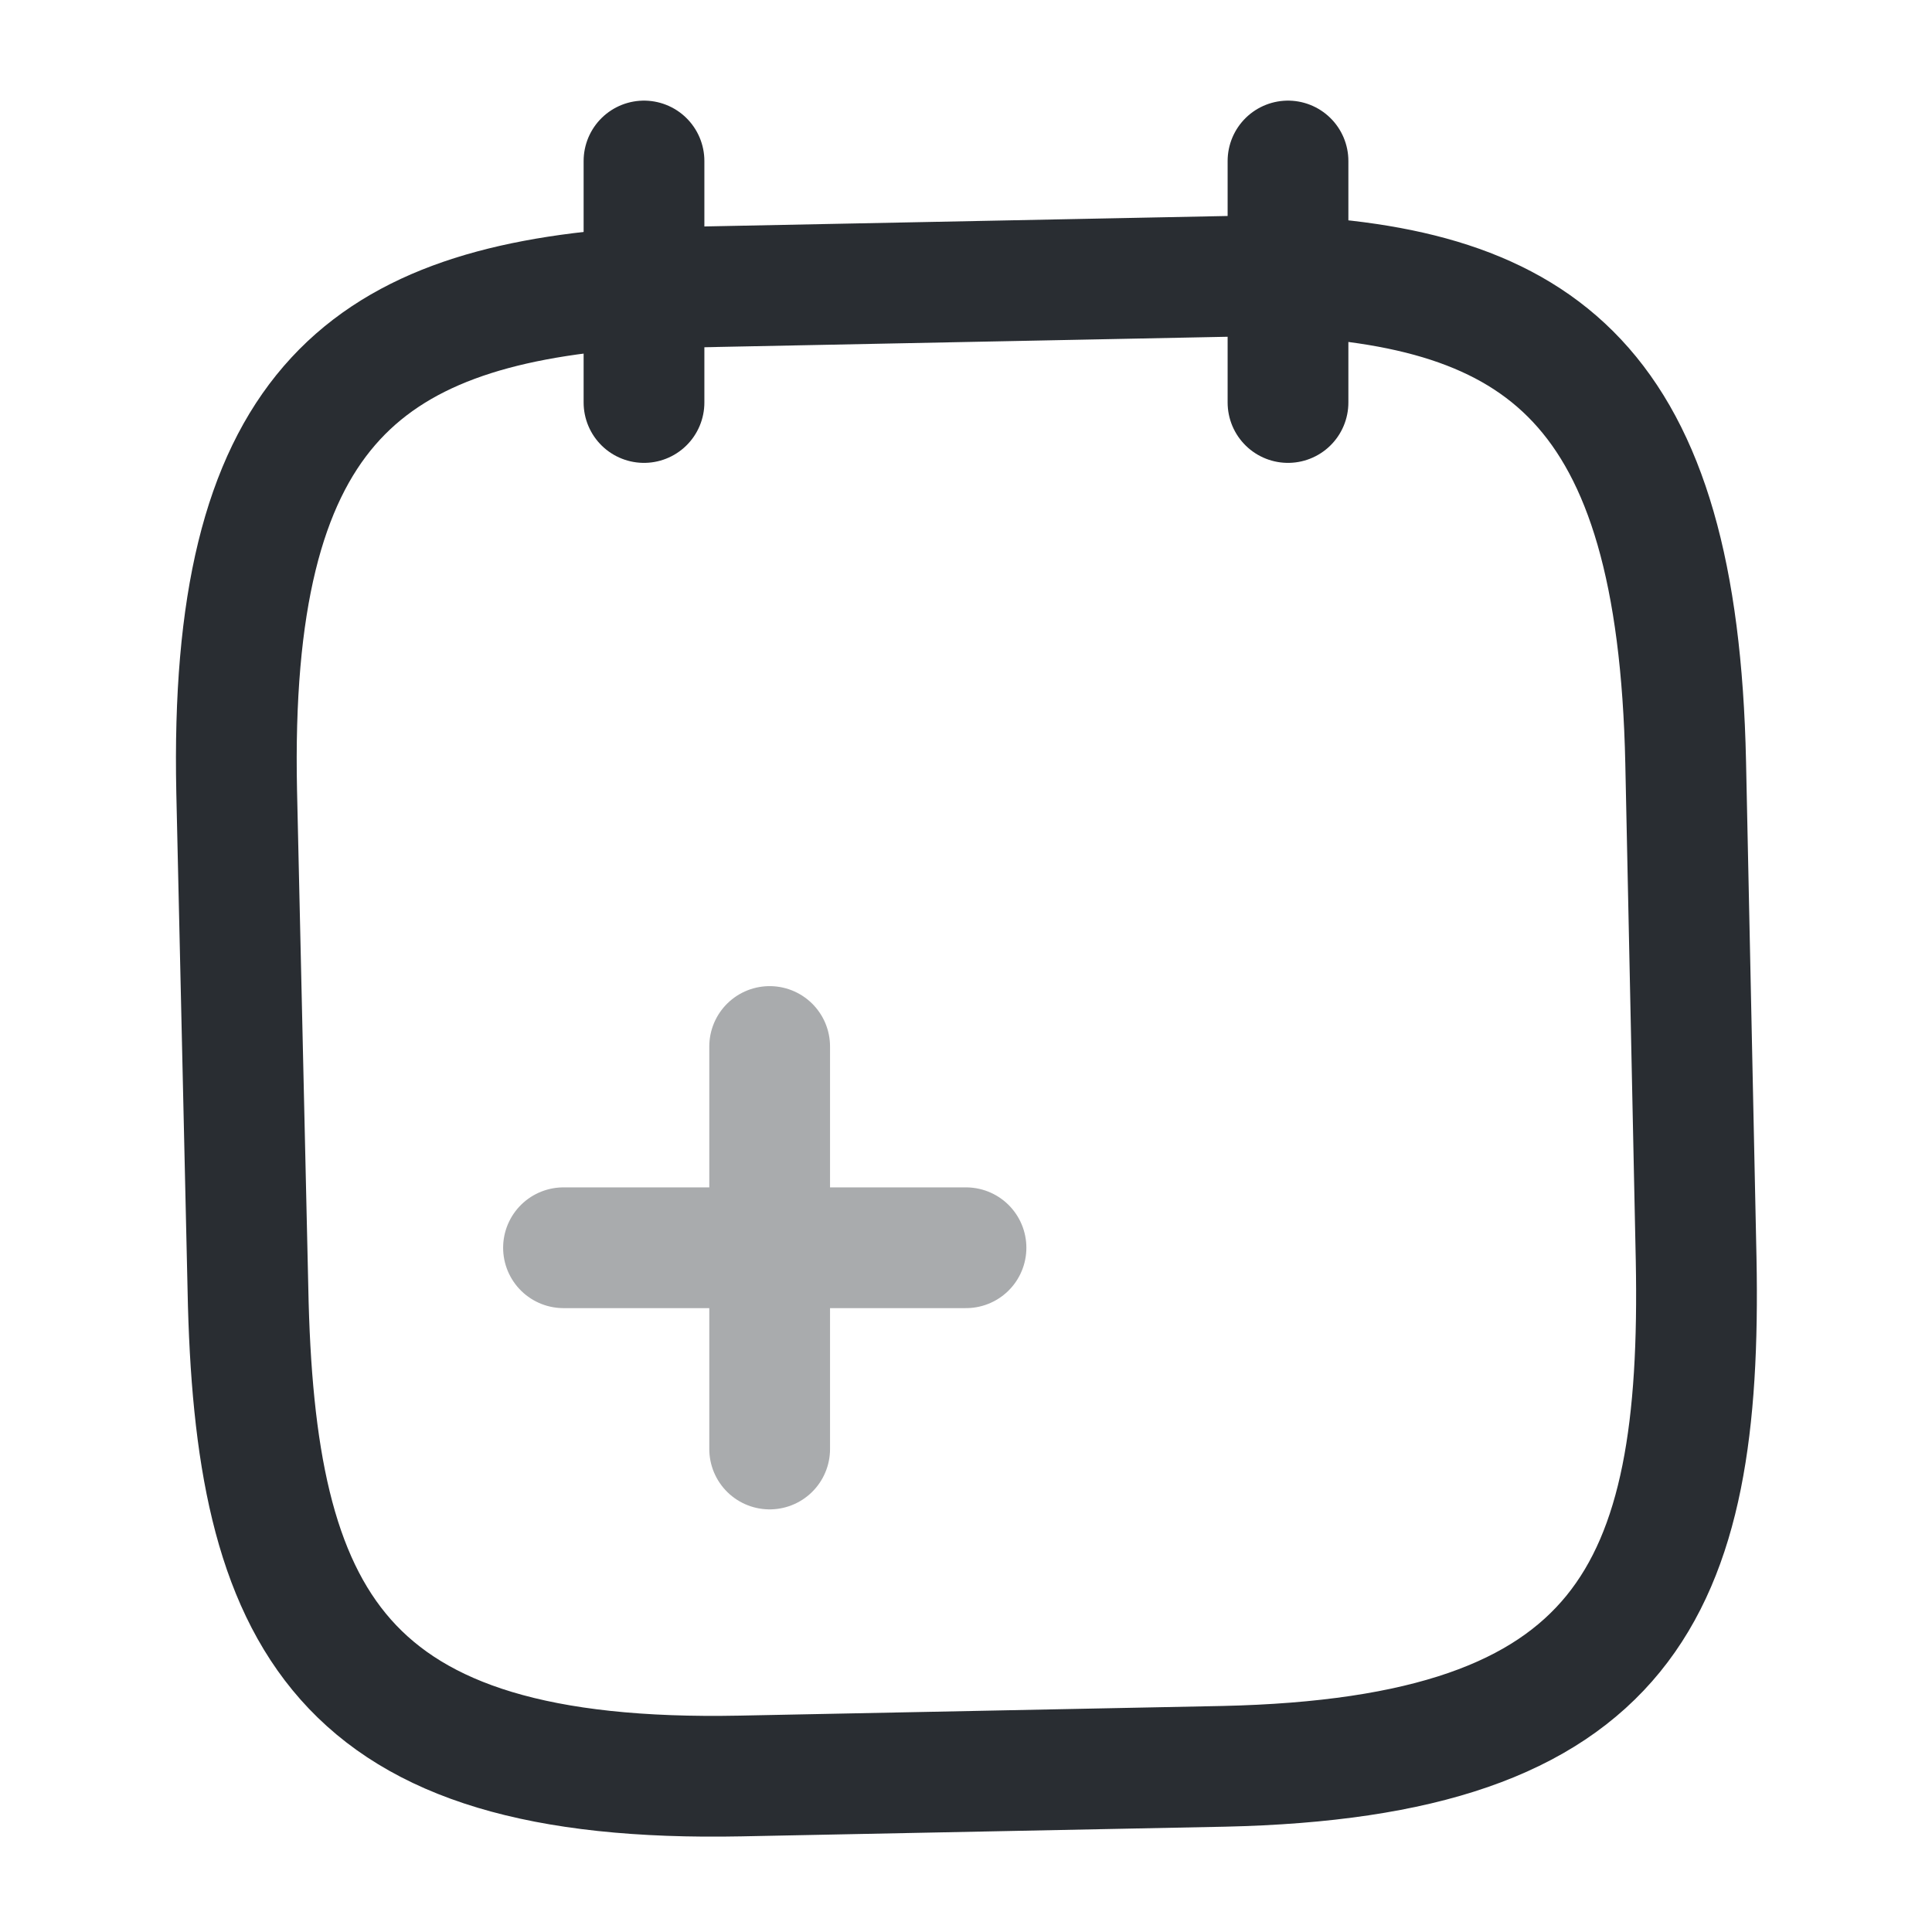 <svg width="24" height="24" viewBox="0 0 24 24" fill="none" xmlns="http://www.w3.org/2000/svg">
<g opacity="0.4">
<path d="M9.561 18V13" stroke="#292D32" stroke-width="1.5" stroke-miterlimit="10" stroke-linecap="round" stroke-linejoin="round"/>
<path d="M12 15.5H7" stroke="#292D32" stroke-width="1.5" stroke-miterlimit="10" stroke-linecap="round" stroke-linejoin="round"/>
</g>
<path d="M8 2V5" stroke="#292D32" stroke-width="1.5" stroke-miterlimit="10" stroke-linecap="round" stroke-linejoin="round"/>
<path d="M16 2V5" stroke="#292D32" stroke-width="1.5" stroke-miterlimit="10" stroke-linecap="round" stroke-linejoin="round"/>
<path d="M15.81 3.422C19.15 3.542 20.84 4.772 20.94 9.472L21.07 15.642C21.15 19.762 20.2 21.832 15.2 21.942L9.2 22.062C4.2 22.162 3.16 20.122 3.08 16.012L2.94 9.832C2.84 5.132 4.49 3.832 7.81 3.582L15.81 3.422Z" stroke="#292D32" stroke-width="1.5" stroke-miterlimit="10" stroke-linecap="round" stroke-linejoin="round"/>
</svg>
